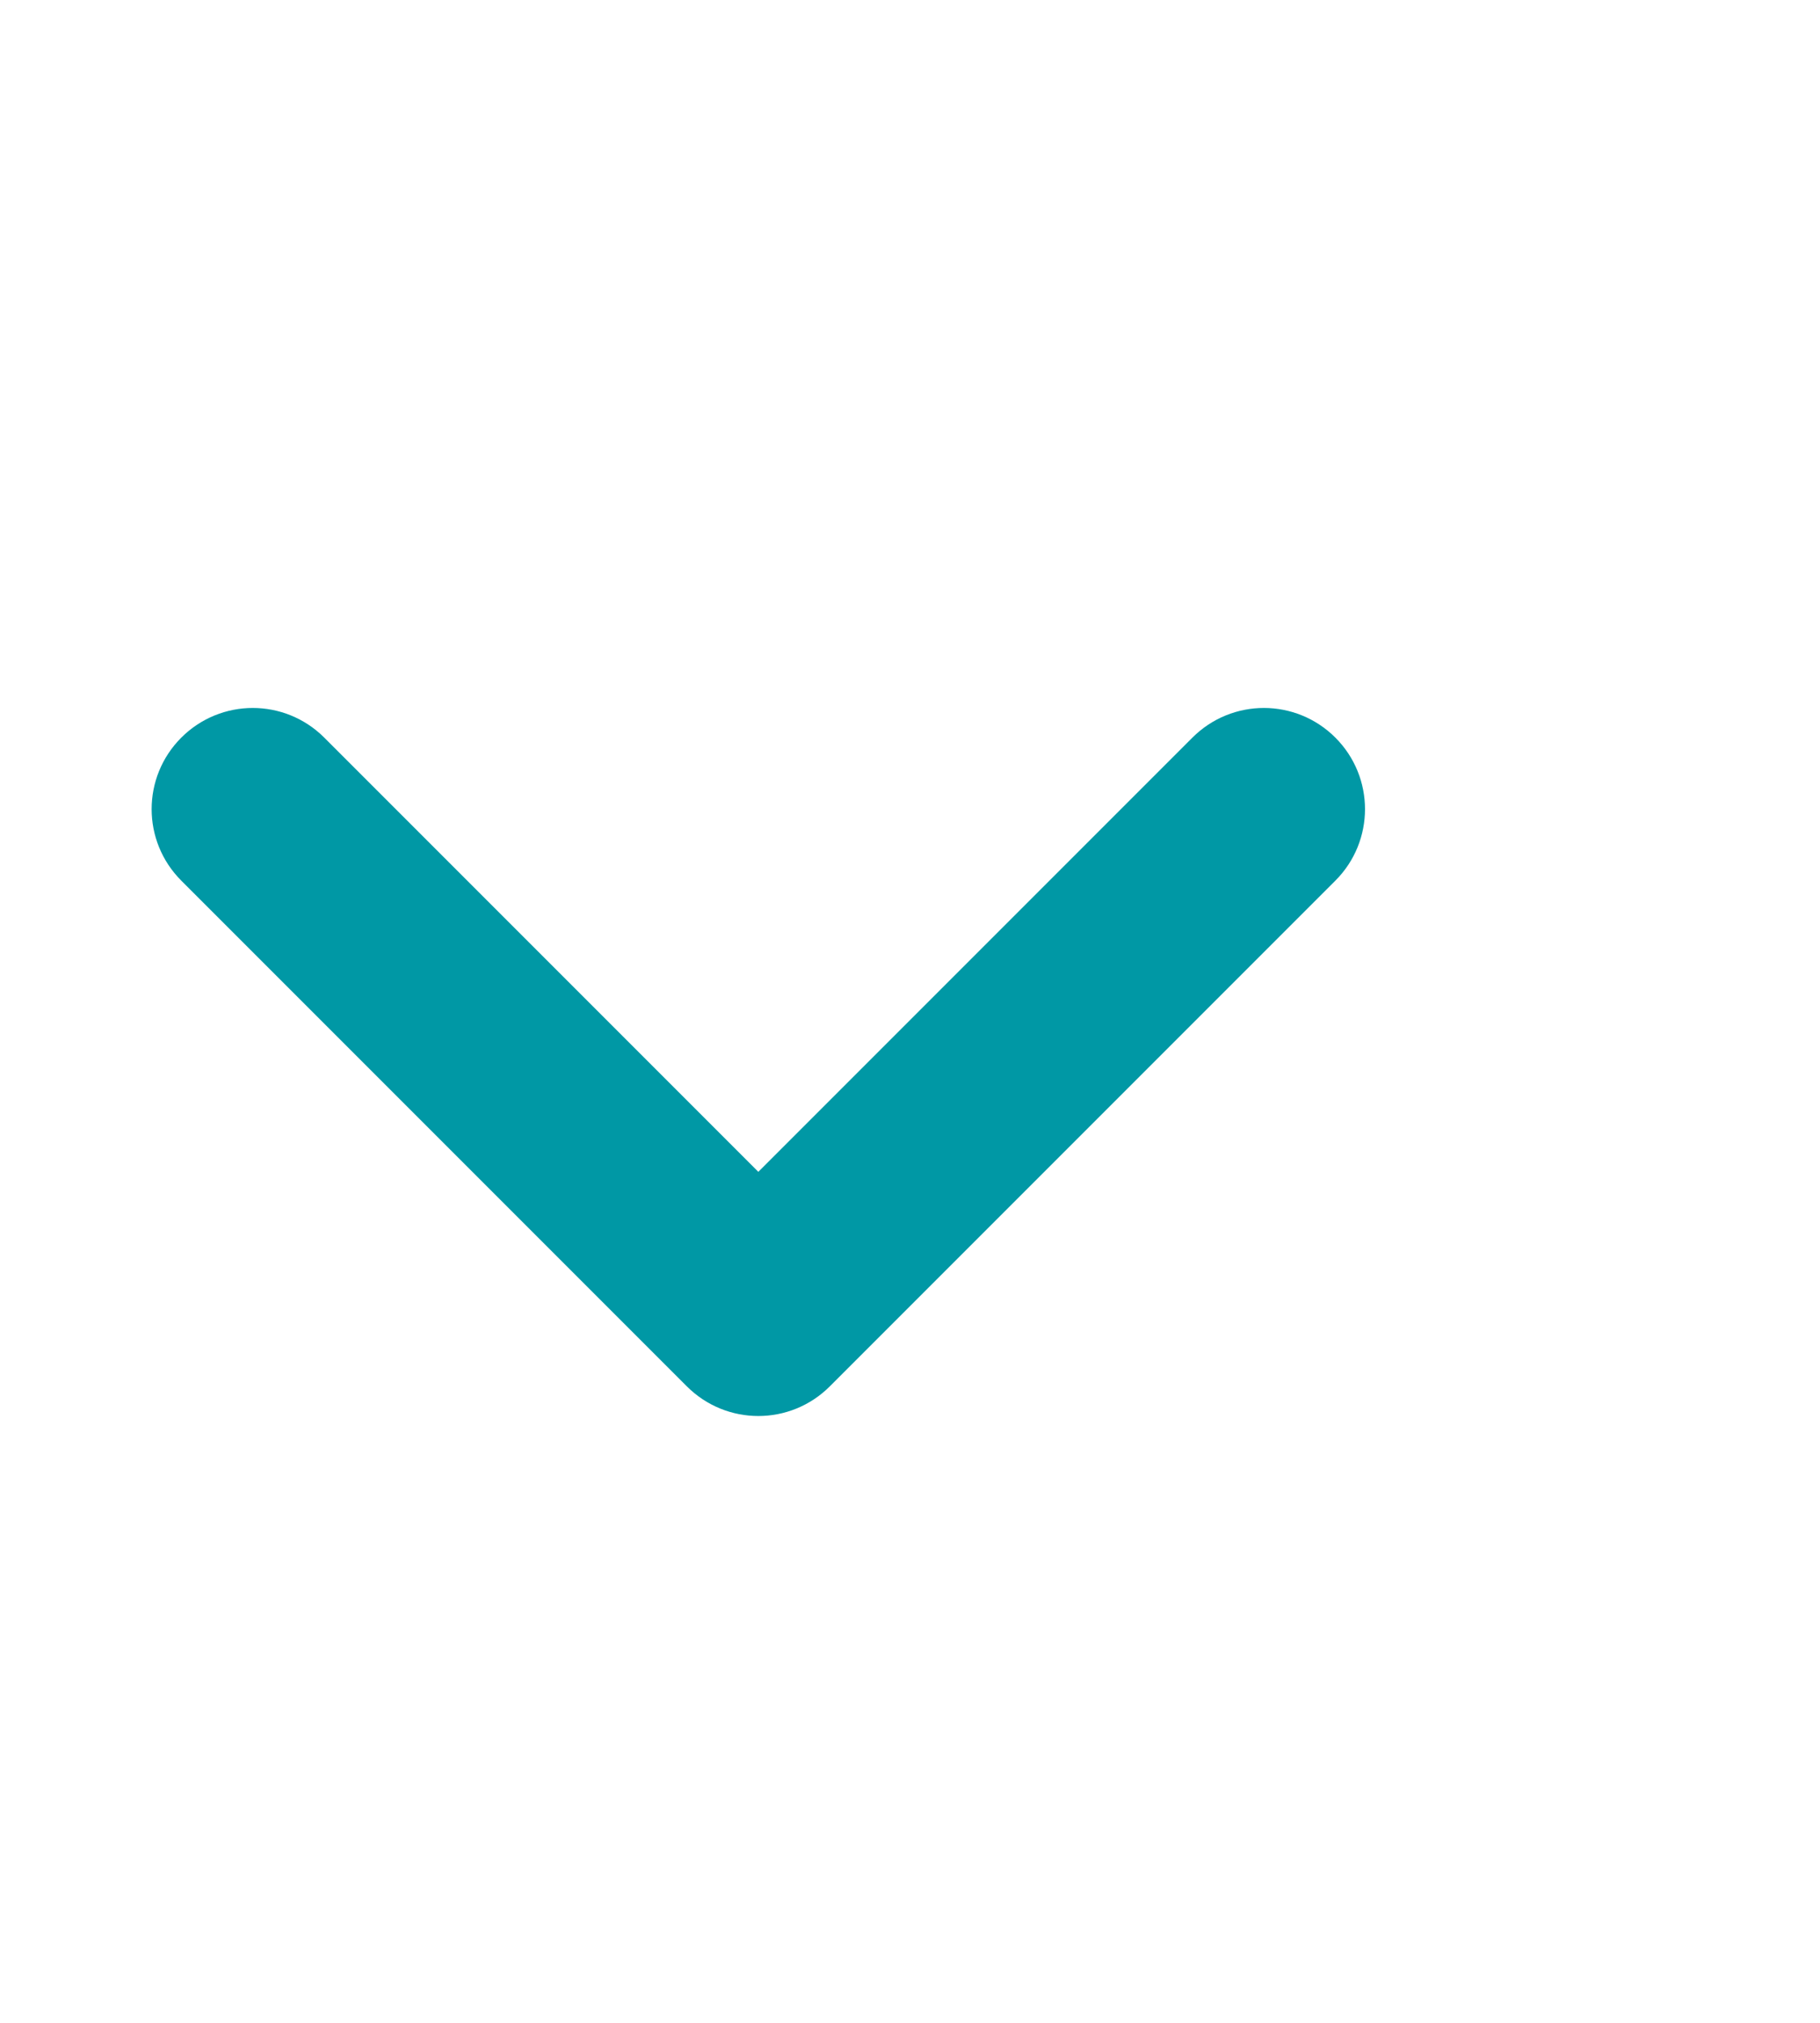 <svg width="18" height="20" viewBox="0 0 18 20" fill="none" xmlns="http://www.w3.org/2000/svg">
<path fill-rule="evenodd" clip-rule="evenodd" d="M13.5 8C13.5 8.256 13.402 8.512 13.207 8.707L8.207 13.707C7.816 14.098 7.184 14.098 6.793 13.707L1.793 8.707C1.402 8.316 1.402 7.684 1.793 7.293C2.184 6.902 2.816 6.902 3.207 7.293L7.5 11.586L11.793 7.293C12.184 6.902 12.816 6.902 13.207 7.293C13.402 7.488 13.5 7.744 13.5 8Z" fill="#0098A5"/>
</svg>
